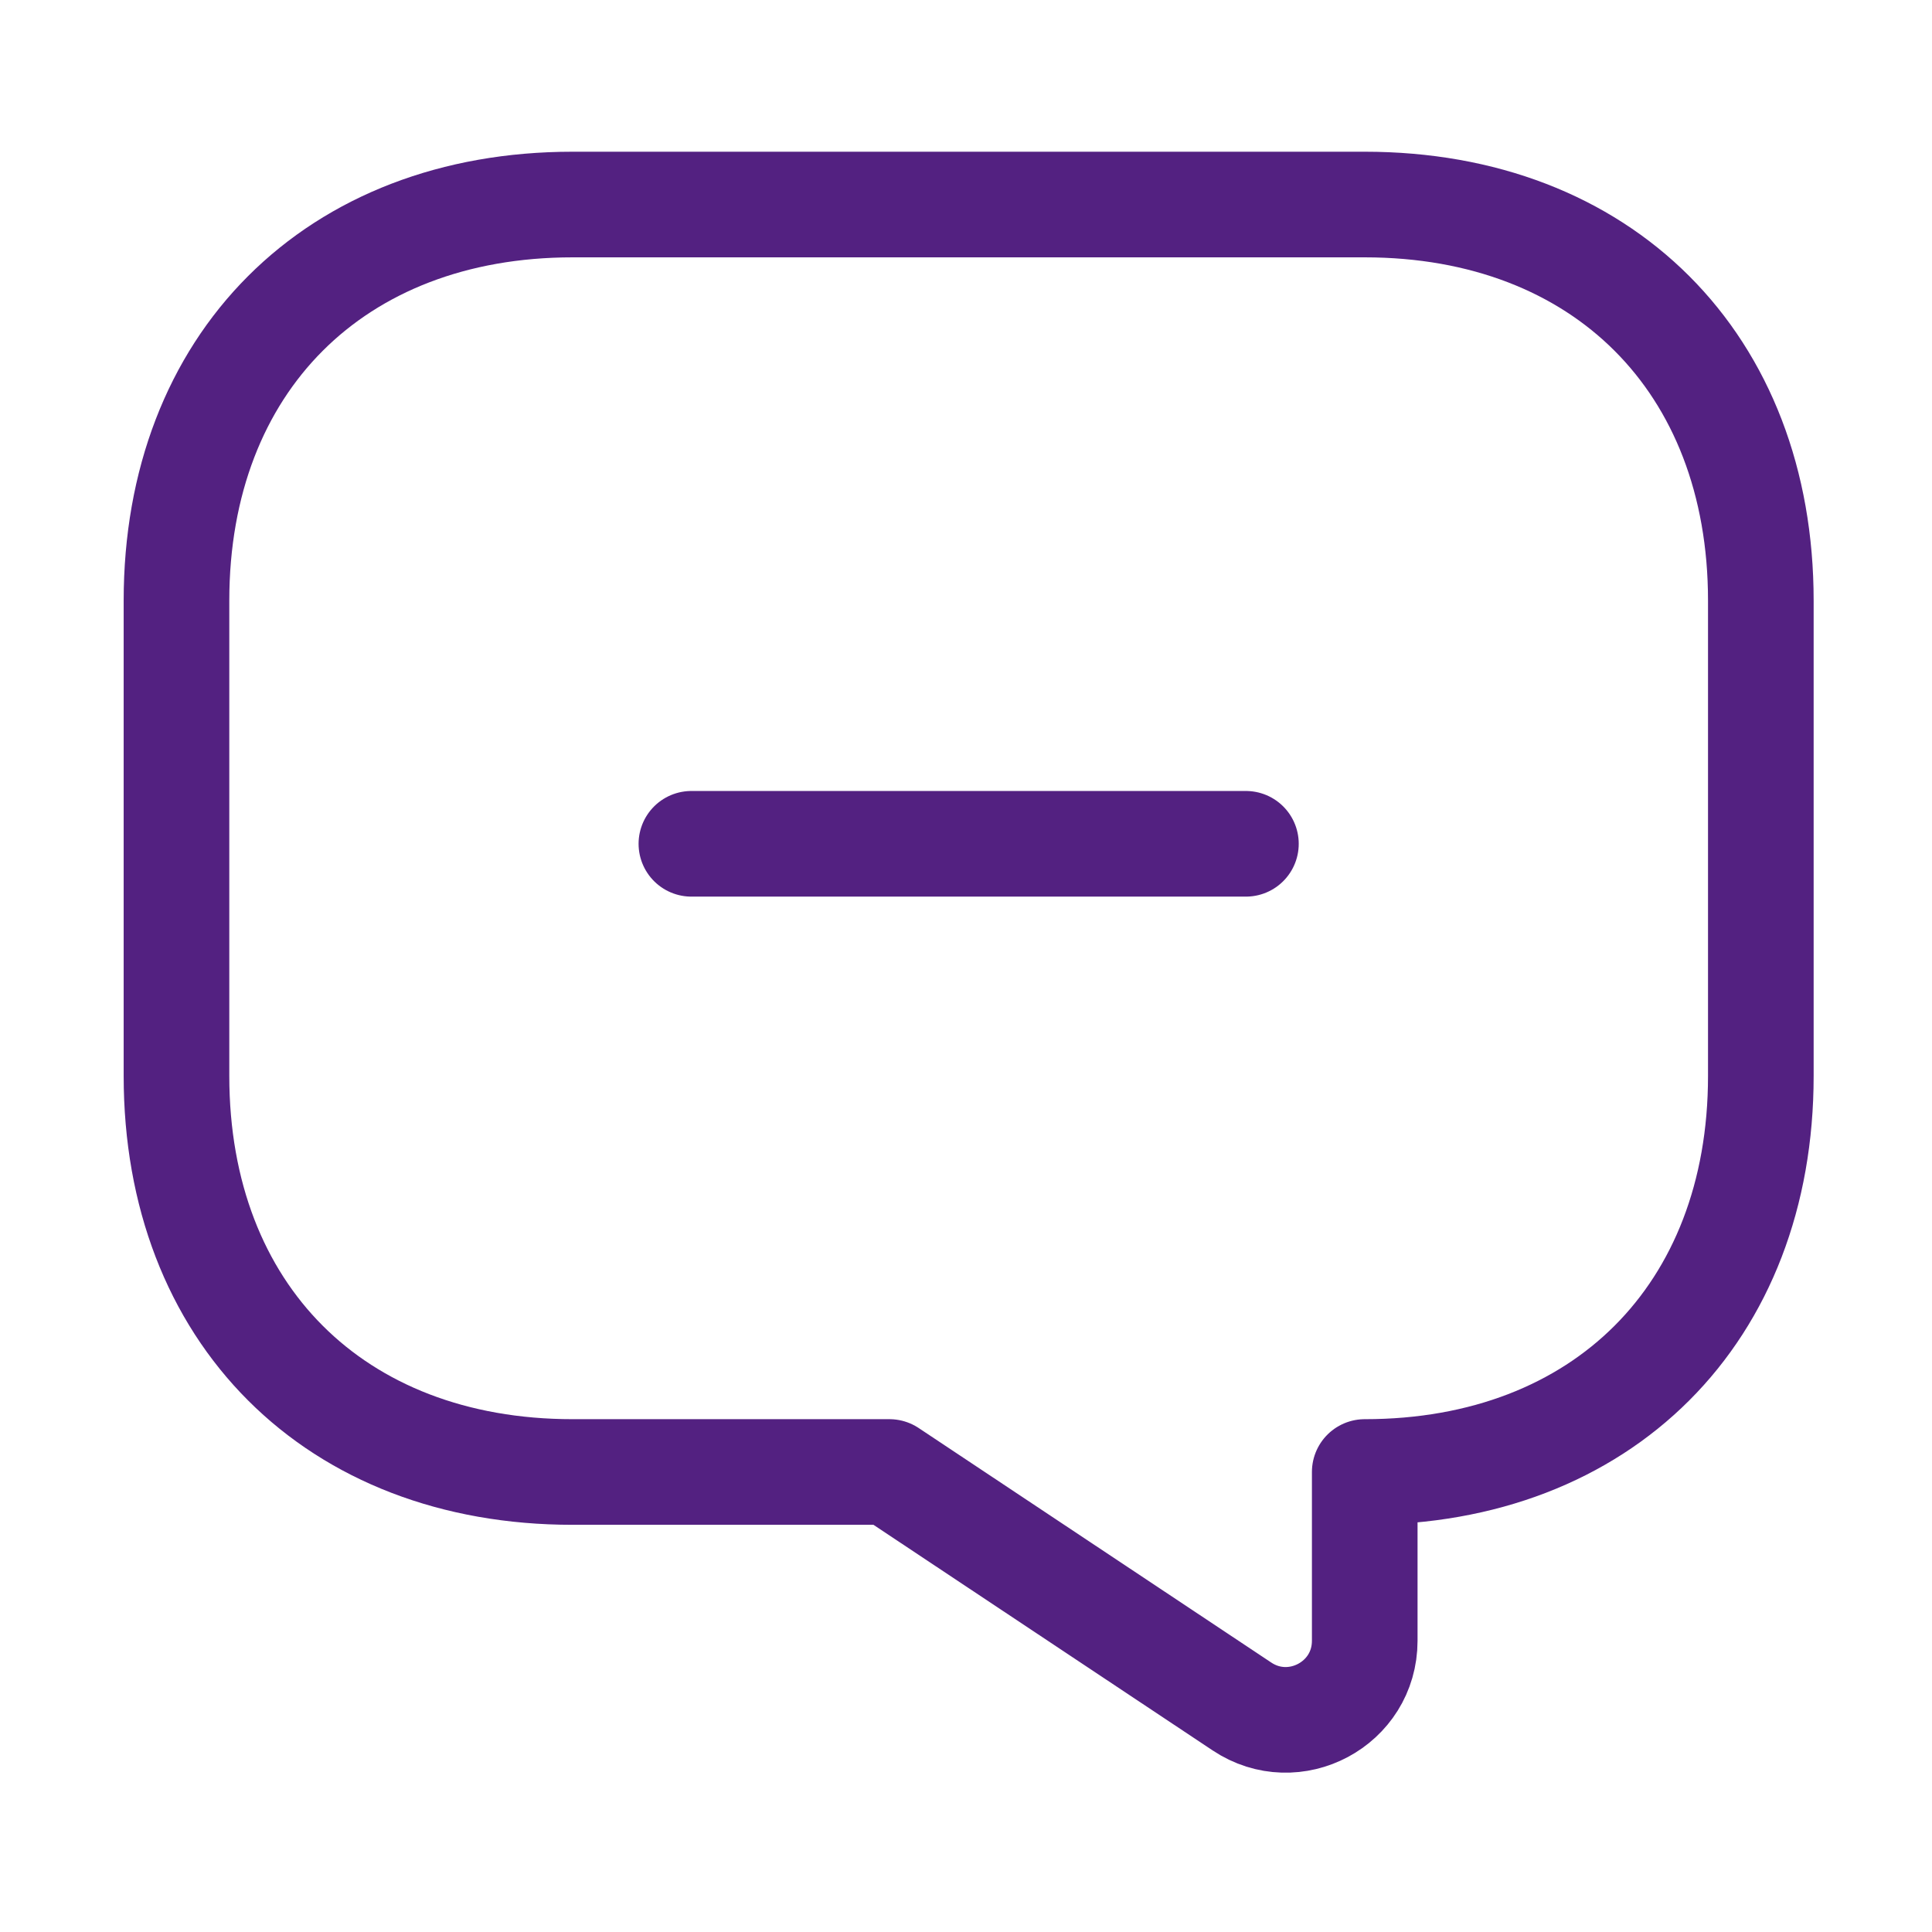<svg width="52" height="52" viewBox="0 0 52 52" fill="none" xmlns="http://www.w3.org/2000/svg">
<g id="vuesax/linear/message-2">
<g id="message-2">
<path id="Vector" d="M18.609 22.711H33.534" stroke="#532181" stroke-width="2.843" stroke-miterlimit="10" stroke-linecap="round" stroke-linejoin="round"/>
<path id="Vector_2" d="M15.411 39.619H23.939L33.427 45.93C34.835 46.869 36.732 45.866 36.732 44.161V39.619C43.129 39.619 47.393 35.355 47.393 28.959V16.166C47.393 9.769 43.129 5.505 36.732 5.505H15.411C9.014 5.505 4.75 9.769 4.75 16.166V28.959C4.75 35.355 9.014 39.619 15.411 39.619Z" stroke="#532181" stroke-width="2.843" stroke-miterlimit="10" stroke-linecap="round" stroke-linejoin="round"/>
</g>
</g>
</svg>
